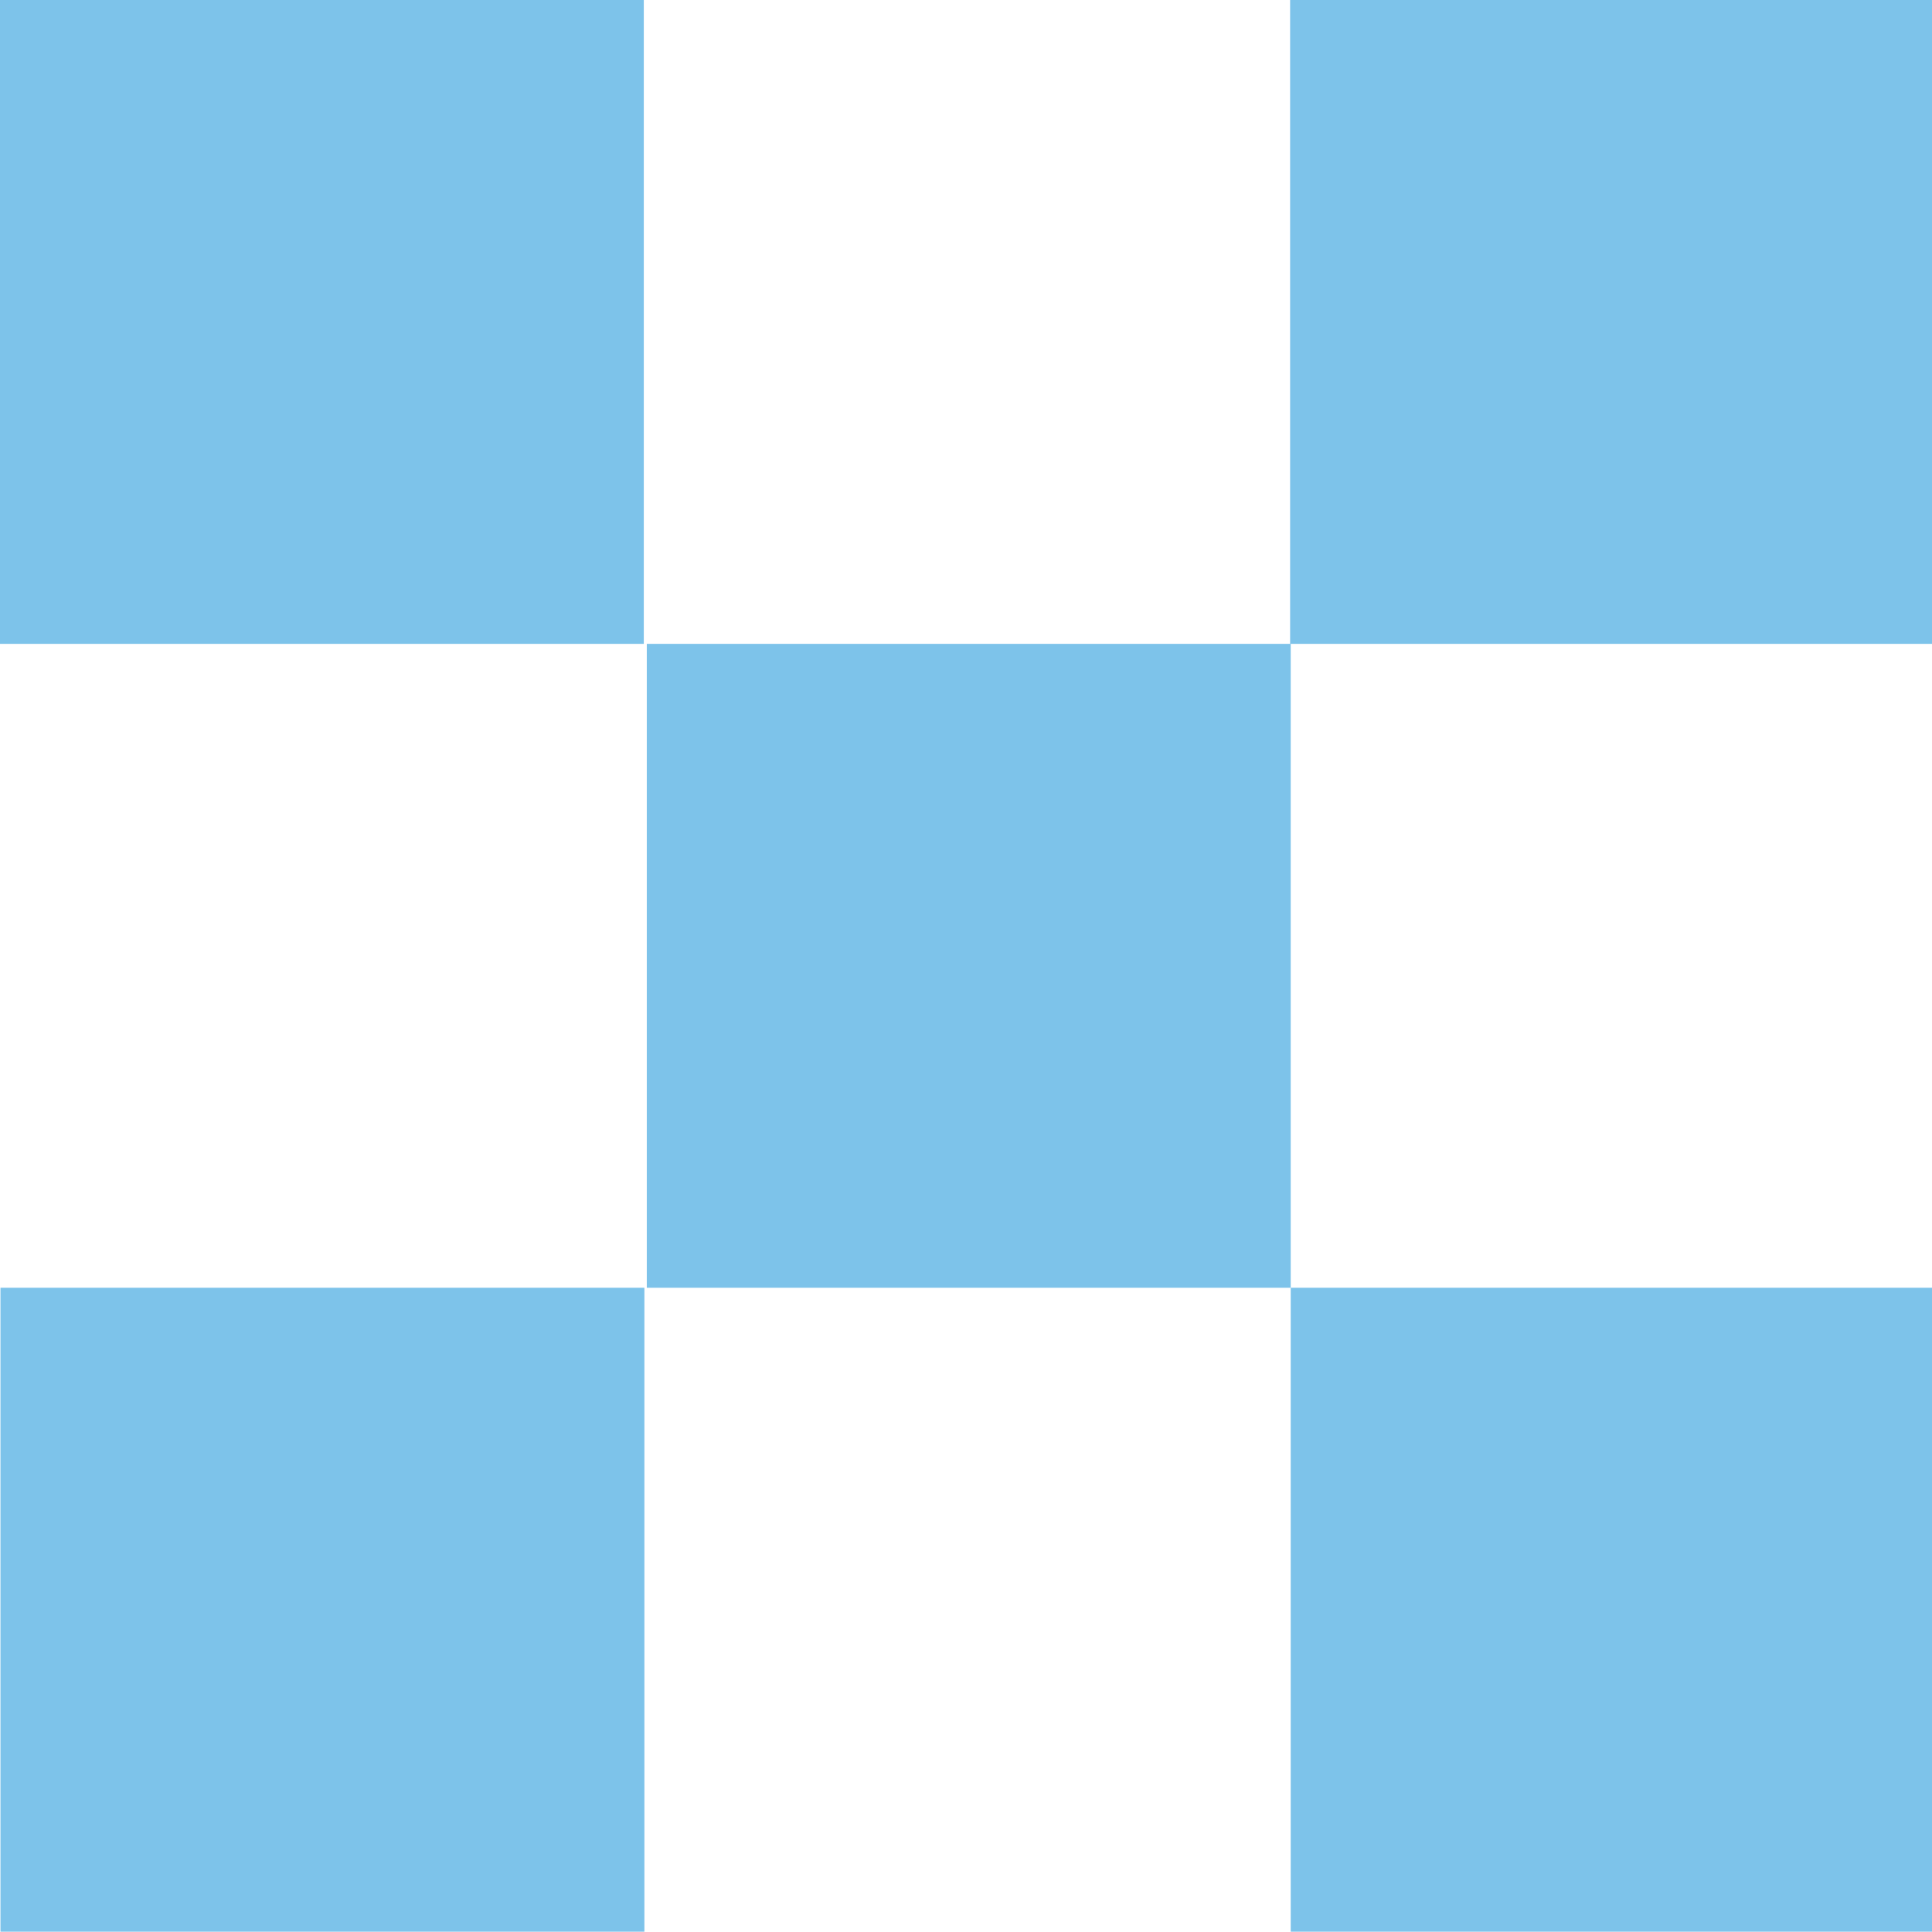 <?xml version="1.0" encoding="UTF-8" standalone="no"?>
<!-- Created with Inkscape (http://www.inkscape.org/) -->

<svg
   width="8.467mm"
   height="8.467mm"
   viewBox="0 0 8.467 8.467"
   version="1.1"
   id="svg1"
   xml:space="preserve"
   xmlns="http://www.w3.org/2000/svg"
   xmlns:svg="http://www.w3.org/2000/svg"><defs
     id="defs1"><style
       id="style1">
      .cls-1 {
        fill: #fff;
      }

      .cls-2 {
        fill: #ce2c13;
      }
    </style><style
       id="style1-5">
      .cls-1 {
        fill: #fff;
      }

      .cls-2 {
        fill: #ce2c13;
      }
    </style><style
       id="style1-8">
      .cls-1 {
        fill: #fff;
      }

      .cls-2 {
        fill: #ce2c13;
      }
    </style><style
       id="style1-1">
      .cls-1 {
        fill: #fff;
      }

      .cls-2 {
        fill: #ce2c13;
      }
    </style><style
       id="style1-2">
      .cls-1 {
        fill: #ce2c13;
      }
    </style><style
       id="style1-13">
      .cls-1 {
        fill: #fff;
      }

      .cls-2 {
        fill: #ce2c13;
      }
    </style><style
       id="style1-58">
      .cls-1 {
        fill: #fff;
      }

      .cls-2 {
        fill: #ce2c13;
      }
    </style><style
       id="style1-7">
      .cls-1 {
        fill: #fff;
      }

      .cls-2 {
        fill: #ce2c13;
      }
    </style><style
       id="style1-0">
      .cls-1 {
        fill: #fff;
      }

      .cls-2 {
        fill: #ce2c13;
      }
    </style><style
       id="style1-08">
      .cls-1 {
        fill: #ce2c13;
      }
    </style><style
       id="style1-6">
      .cls-1 {
        fill: #fff;
      }

      .cls-2 {
        fill: #ce2c13;
      }
    </style><style
       id="style1-9">
      .cls-1 {
        fill: #fff;
      }

      .cls-2 {
        fill: #ce2c13;
      }
    </style><style
       id="style1-25">
      .cls-1 {
        fill: #fff;
      }

      .cls-2 {
        fill: #ce2c13;
      }
    </style><style
       id="style1-63">
      .cls-1 {
        fill: #fff;
      }

      .cls-2 {
        fill: #ce2c13;
      }
    </style><style
       id="style1-53">
      .cls-1 {
        fill: #fff;
      }

      .cls-2 {
        fill: #ce2c13;
      }
    </style><style
       id="style1-62">
      .cls-1 {
        fill: #fff;
      }

      .cls-2 {
        fill: #ce2c13;
      }
    </style><style
       id="style1-10">
      .cls-1 {
        fill: #fff;
      }

      .cls-2 {
        fill: #ce2c13;
      }
    </style><style
       id="style1-3">
      .cls-1 {
        fill: #ce2c13;
      }
    </style><style
       id="style1-36">
      .cls-1 {
        fill: #ce2c13;
      }
    </style><style
       id="style1-39">
      .cls-1 {
        fill: #ce2c13;
      }
    </style><style
       id="style1-88">
      .cls-1 {
        fill: #ce2c13;
      }
    </style><style
       id="style1-94">
      .cls-1 {
        fill: #fff;
      }

      .cls-2 {
        fill: #ce2c13;
      }
    </style></defs><g
     id="layer1"
     transform="translate(-172.229,-103.817)"><g
       id="g66"
       transform="matrix(0.263,0,0,0.263,172.26,103.843)"
       style="stroke-width:1.007"><rect
         class="cls-1"
         y="0"
         width="32"
         height="32"
         id="rect1-1"
         x="0"
         style="fill:none;stroke-width:1.007" /><g
         id="g6-8"
         style="fill:#7dc3ea;stroke-width:1.007"><rect
           class="cls-2"
           x="-0.11"
           y="21.37"
           width="10.73"
           height="10.73"
           transform="rotate(-90,5.25,26.73)"
           id="rect2-4"
           style="fill:#7dc3ea;stroke-width:1.007" /><rect
           class="cls-2"
           x="10.66"
           y="10.63"
           width="10.73"
           height="10.73"
           transform="rotate(-90,16.025,15.995)"
           id="rect3-8"
           style="fill:#7dc3ea;stroke-width:1.007" /><rect
           class="cls-2"
           x="-0.11"
           y="-0.1"
           width="10.73"
           height="10.73"
           transform="rotate(-90,5.25,5.27)"
           id="rect4-6"
           style="fill:#7dc3ea;stroke-width:1.007" /><rect
           class="cls-2"
           x="21.39"
           y="-0.1"
           width="10.73"
           height="10.73"
           transform="rotate(-90,26.75,5.27)"
           id="rect5-0"
           style="fill:#7dc3ea;stroke-width:1.007" /><rect
           class="cls-2"
           x="21.39"
           y="21.37"
           width="10.73"
           height="10.73"
           transform="rotate(-90,26.75,26.73)"
           id="rect6-9"
           style="fill:#7dc3ea;stroke-width:1.007" /></g></g></g></svg>
